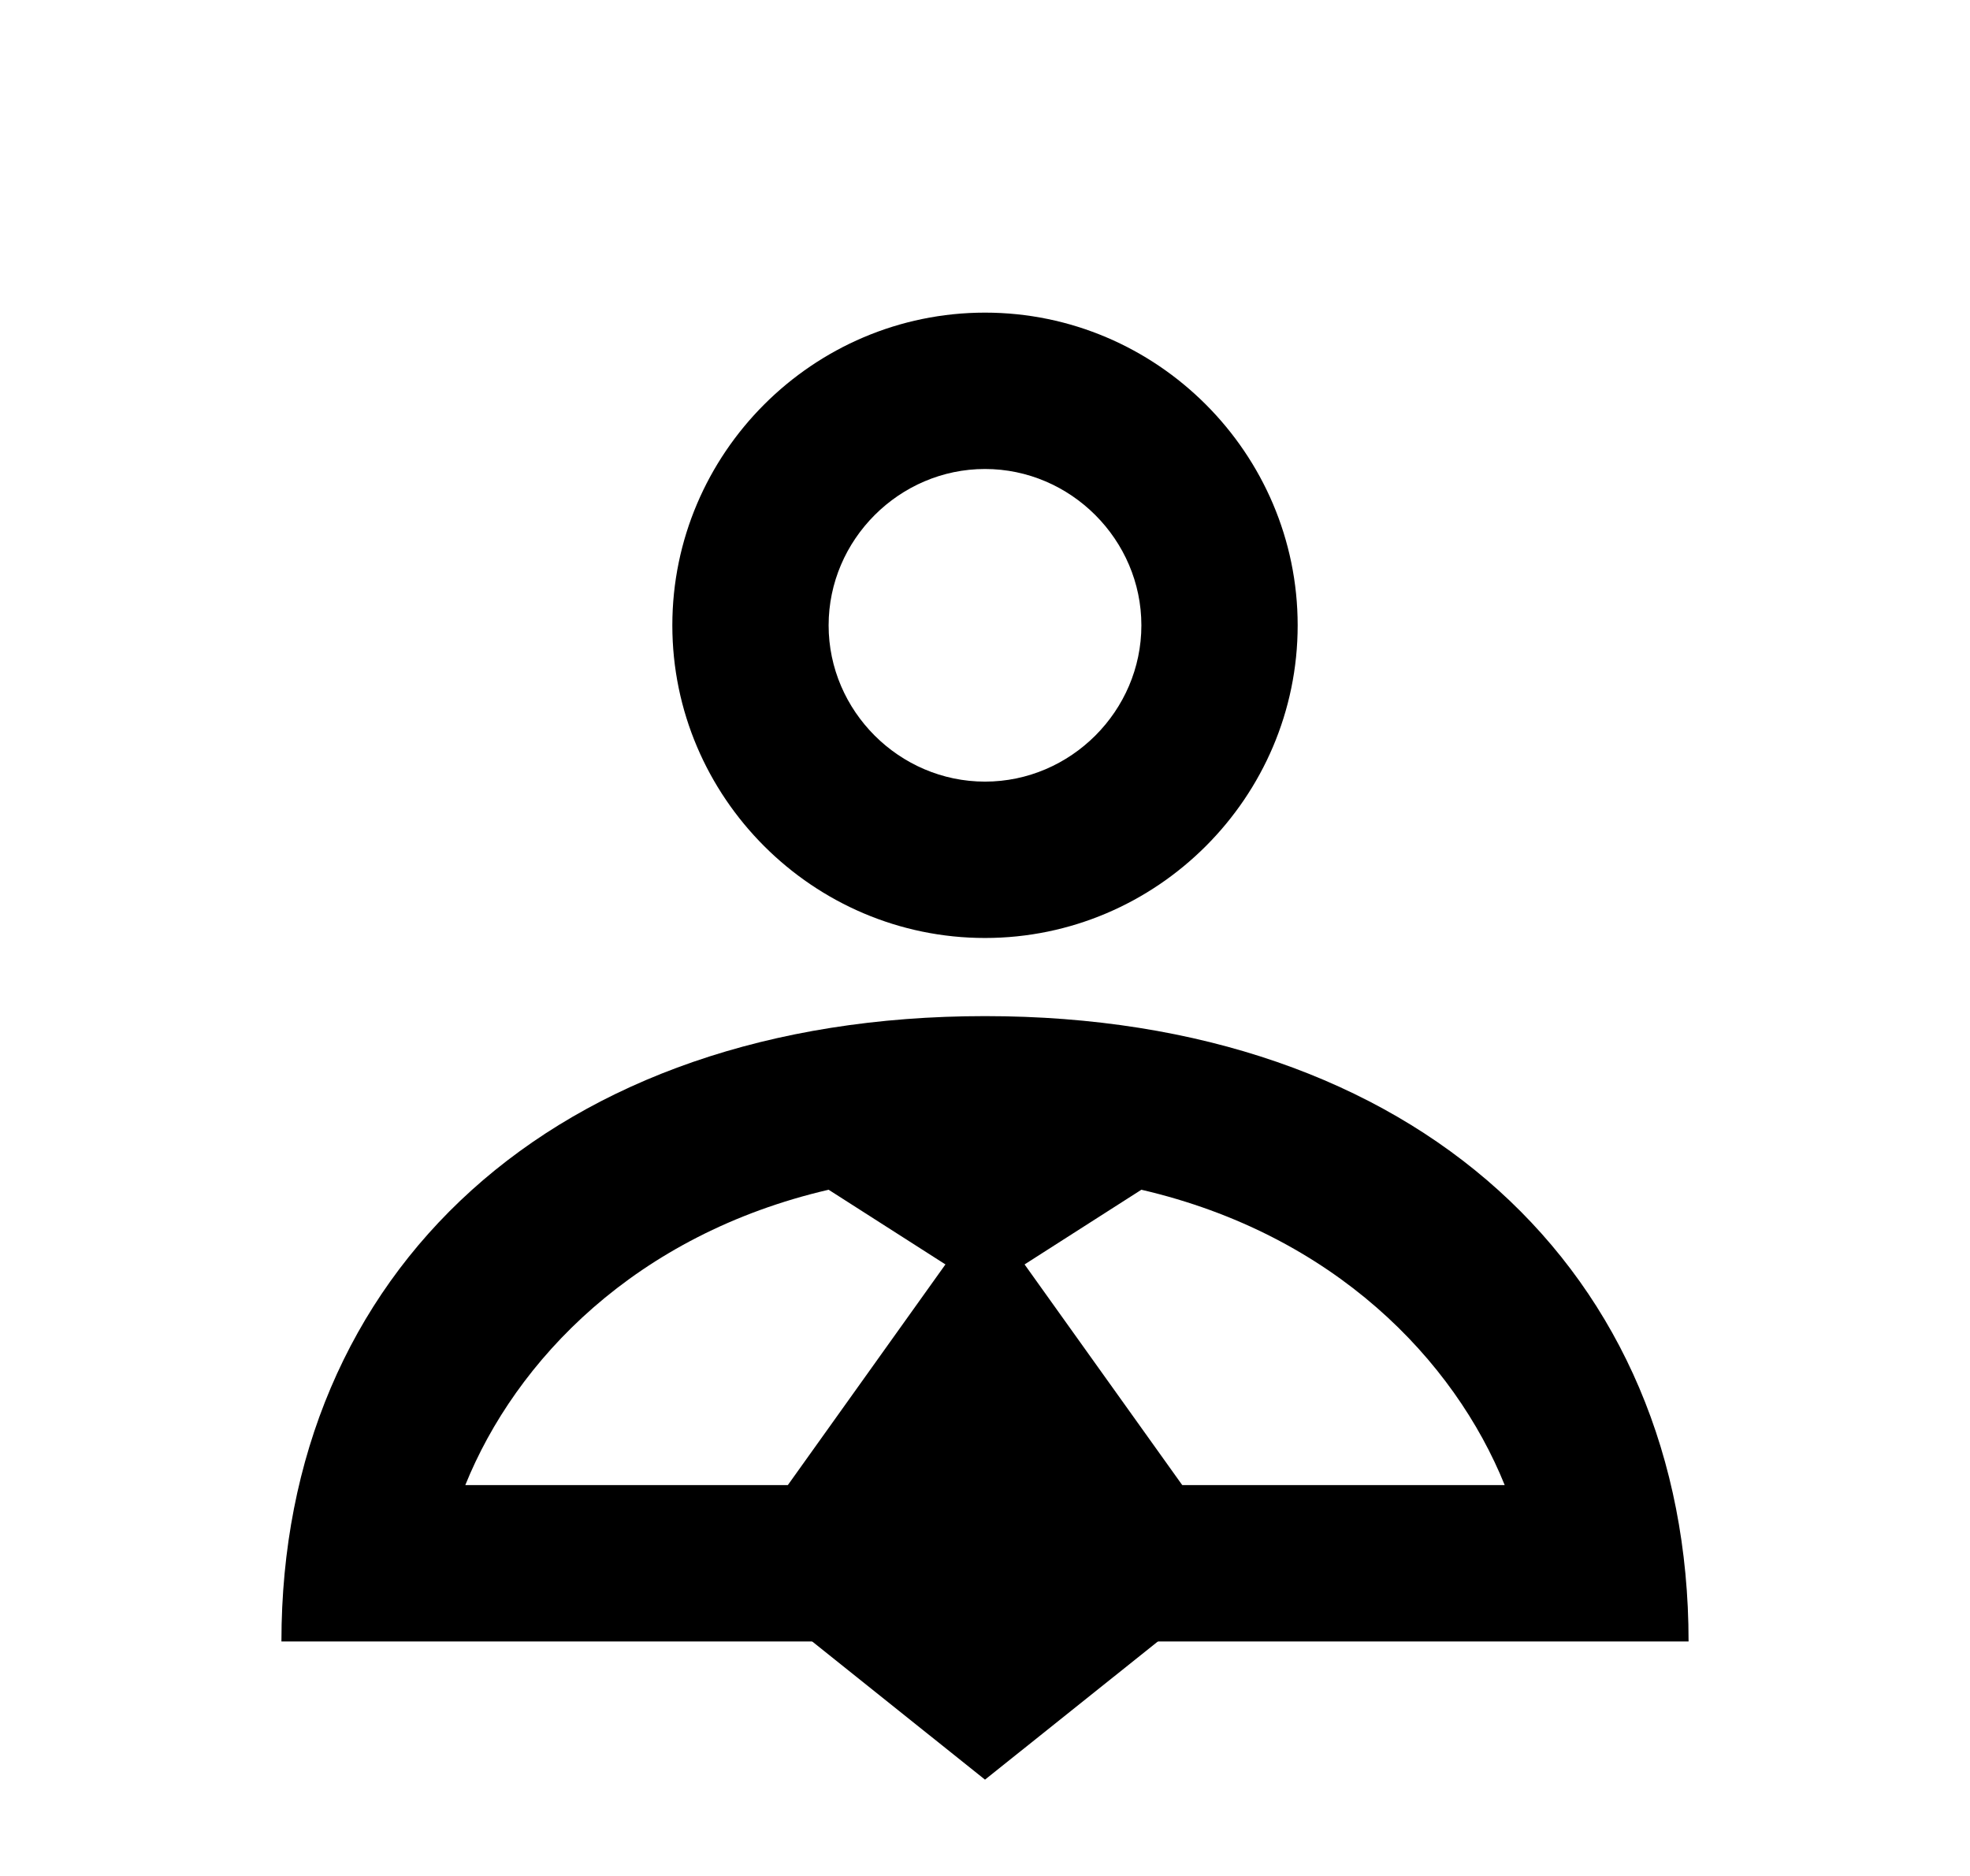<svg id="icon" viewBox="0 0 21 20" xmlns="http://www.w3.org/2000/svg">
<path fill-rule="evenodd" clip-rule="evenodd" d="M10.5 13.75C9.849 13.333 9.047 12.82 8.833 12.684C6.775 13.162 5.497 14.503 4.96 15.833H16.04C15.503 14.503 14.225 13.162 12.167 12.684C12.028 12.772 11.333 13.217 10.5 13.75C10.496 13.747 10.496 13.747 10.5 13.75ZM18 17.5H3C3 13.562 5.904 10.833 10.5 10.833C15.096 10.833 18 13.562 18 17.5ZM10.5 8.333C11.413 8.333 12.167 7.58 12.167 6.667C12.167 5.754 11.413 5 10.5 5C9.587 5 8.833 5.754 8.833 6.667C8.833 7.58 9.587 8.333 10.5 8.333ZM10.5 10C8.667 10 7.167 8.5 7.167 6.667C7.167 4.833 8.667 3.333 10.5 3.333C12.333 3.333 13.833 4.833 13.833 6.667C13.833 8.5 12.333 10 10.5 10Z" />
<path d="M8.417 16.667L10.5 13.75L12.584 16.667L10.5 18.333L8.417 16.667Z" fill="currentcolor" stroke="currentcolor"/>
</svg>
